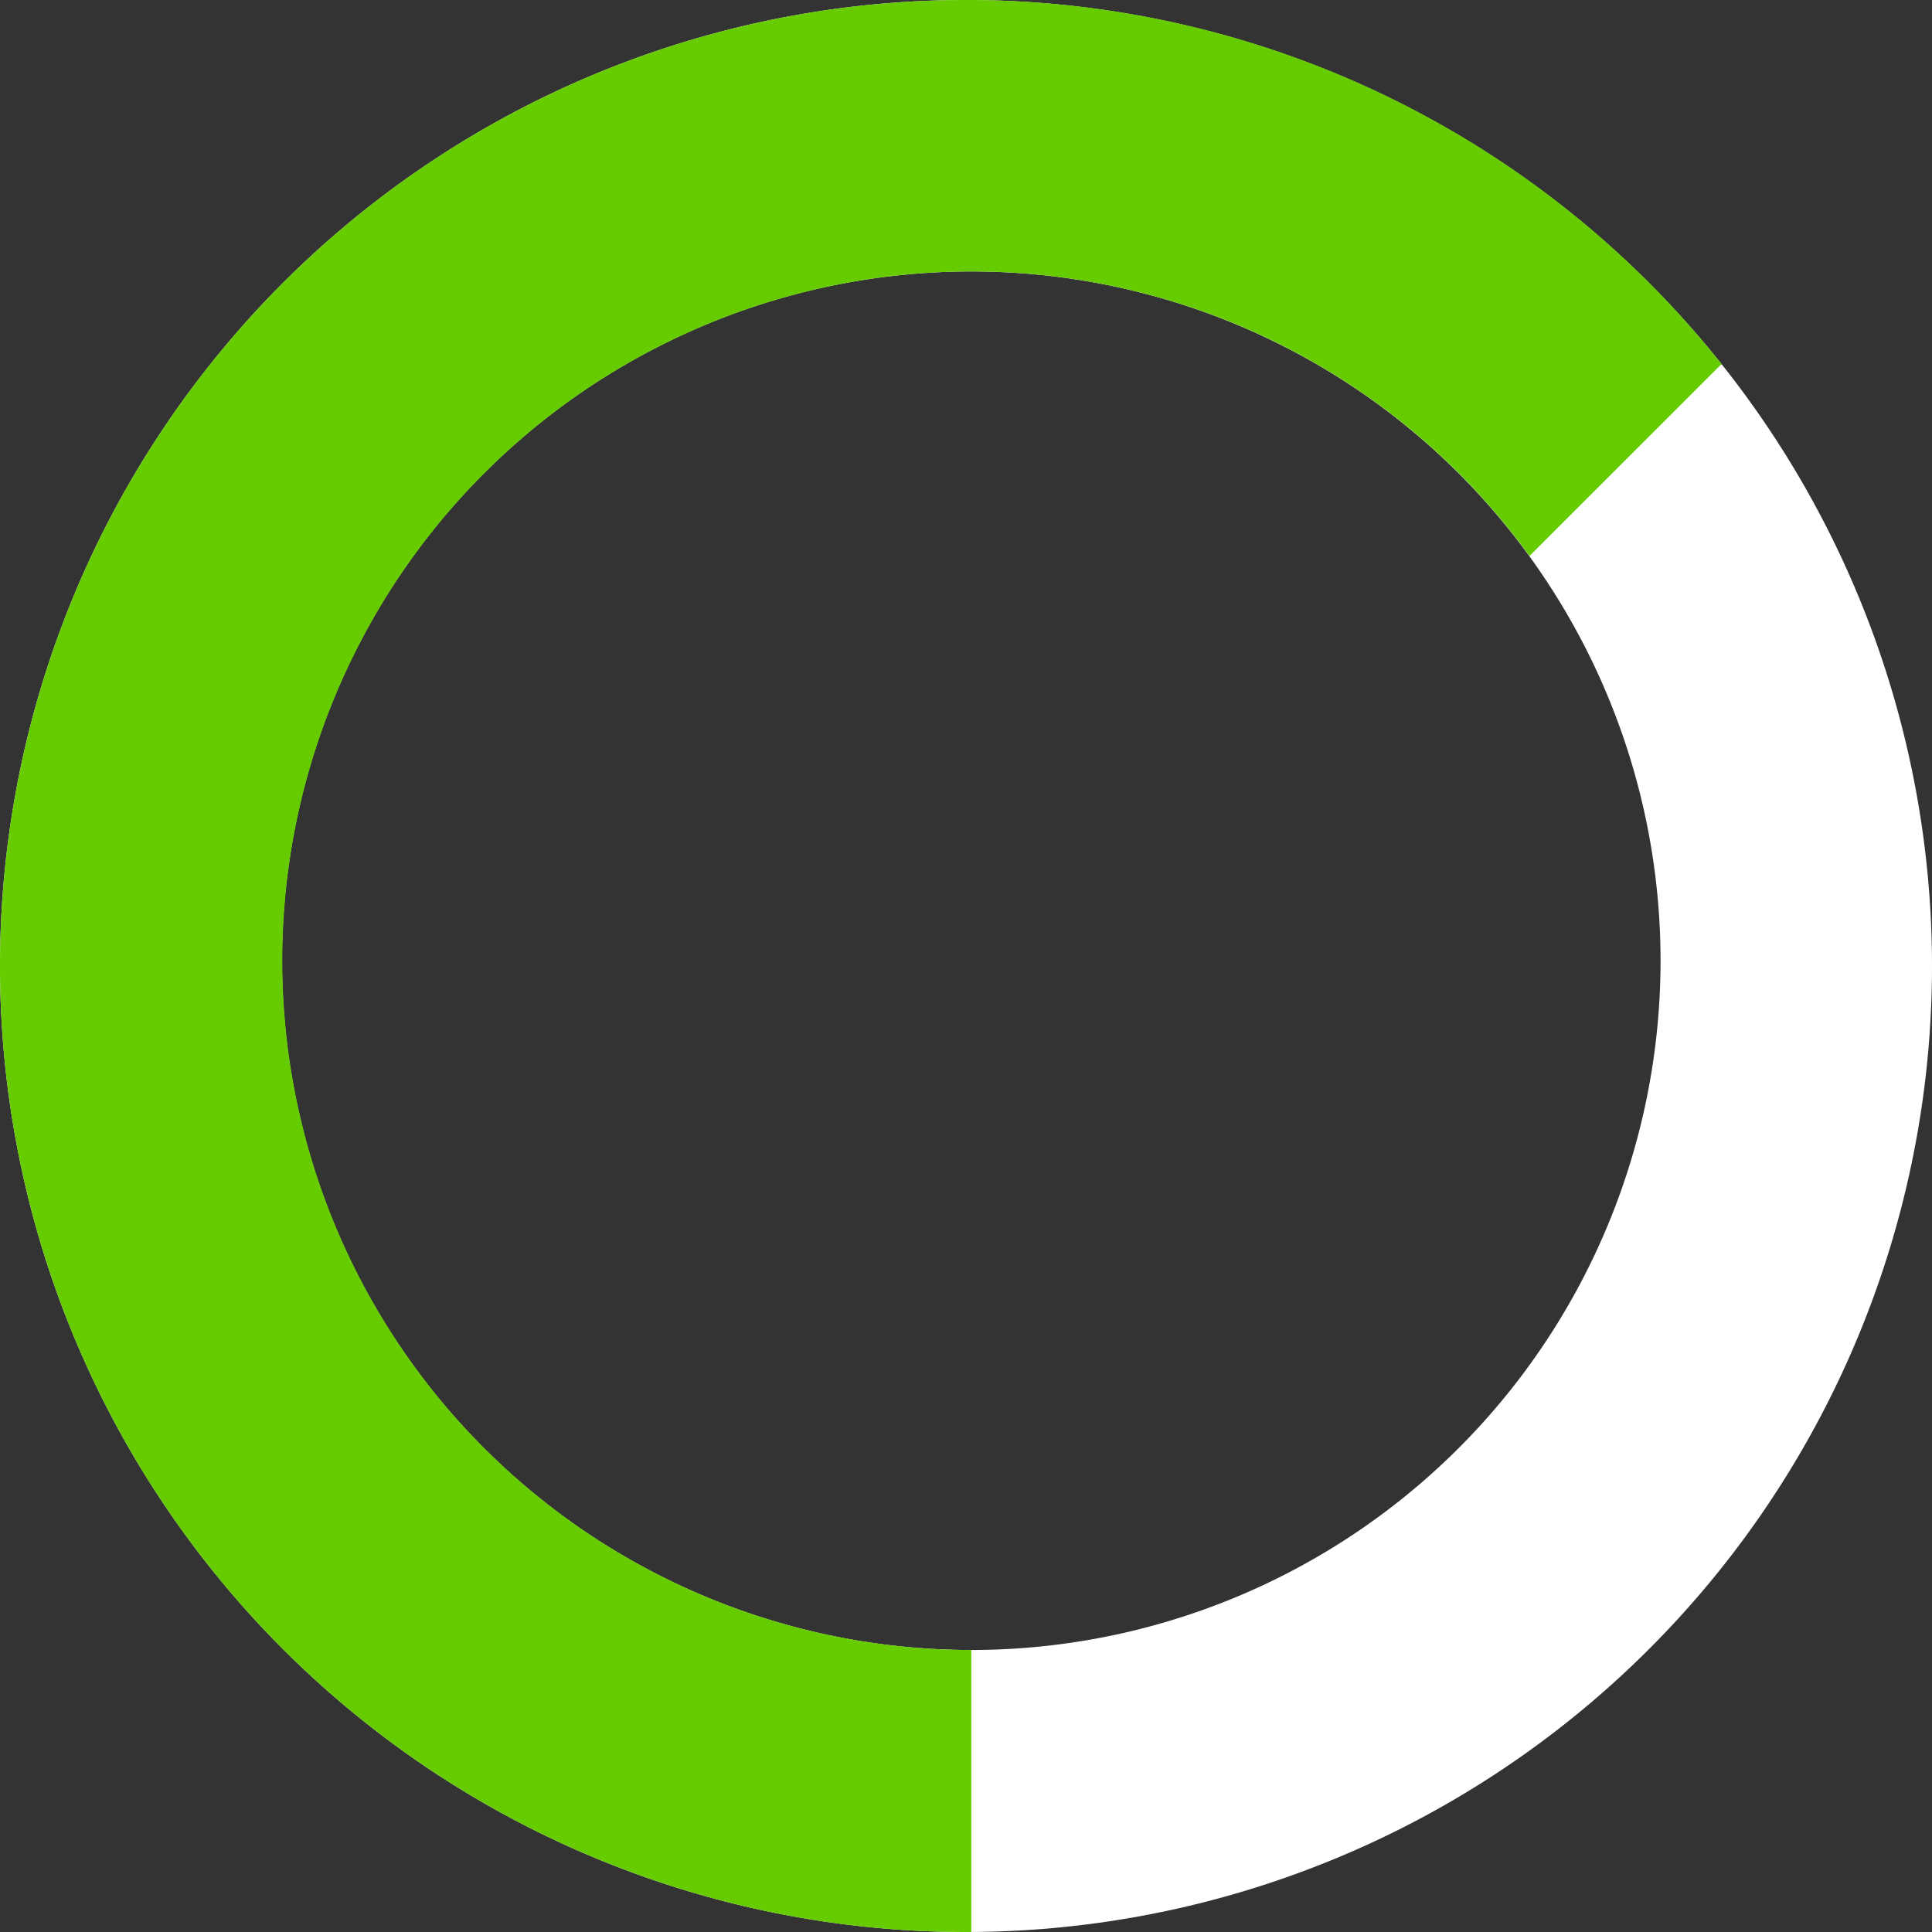 <svg id="Calque_1" data-name="Calque 1" xmlns="http://www.w3.org/2000/svg" viewBox="0 0 139 139"><rect x="0" y="0" width="139" height="139" fill="#333333" stroke="none"/><defs><style>.cls-1{fill:#fff;}.cls-2{fill:#6c0;}</style></defs><title>logo-stk</title><path class="cls-1" d="M682.62,315a69.5,69.5,0,1,0,69.5,69.5A69.5,69.5,0,0,0,682.62,315ZM683,433.71a49.59,49.59,0,1,1,49.59-49.59A49.59,49.59,0,0,1,683,433.71Z" transform="translate(-613.12 -315)"/><path class="cls-2" d="M682.62,315a69.5,69.5,0,1,0,0,139H683V433.71A49.59,49.59,0,1,1,723.16,355l13.77-13.76.09,0A69.37,69.37,0,0,0,682.62,315Z" transform="translate(-613.12 -315)"/></svg>